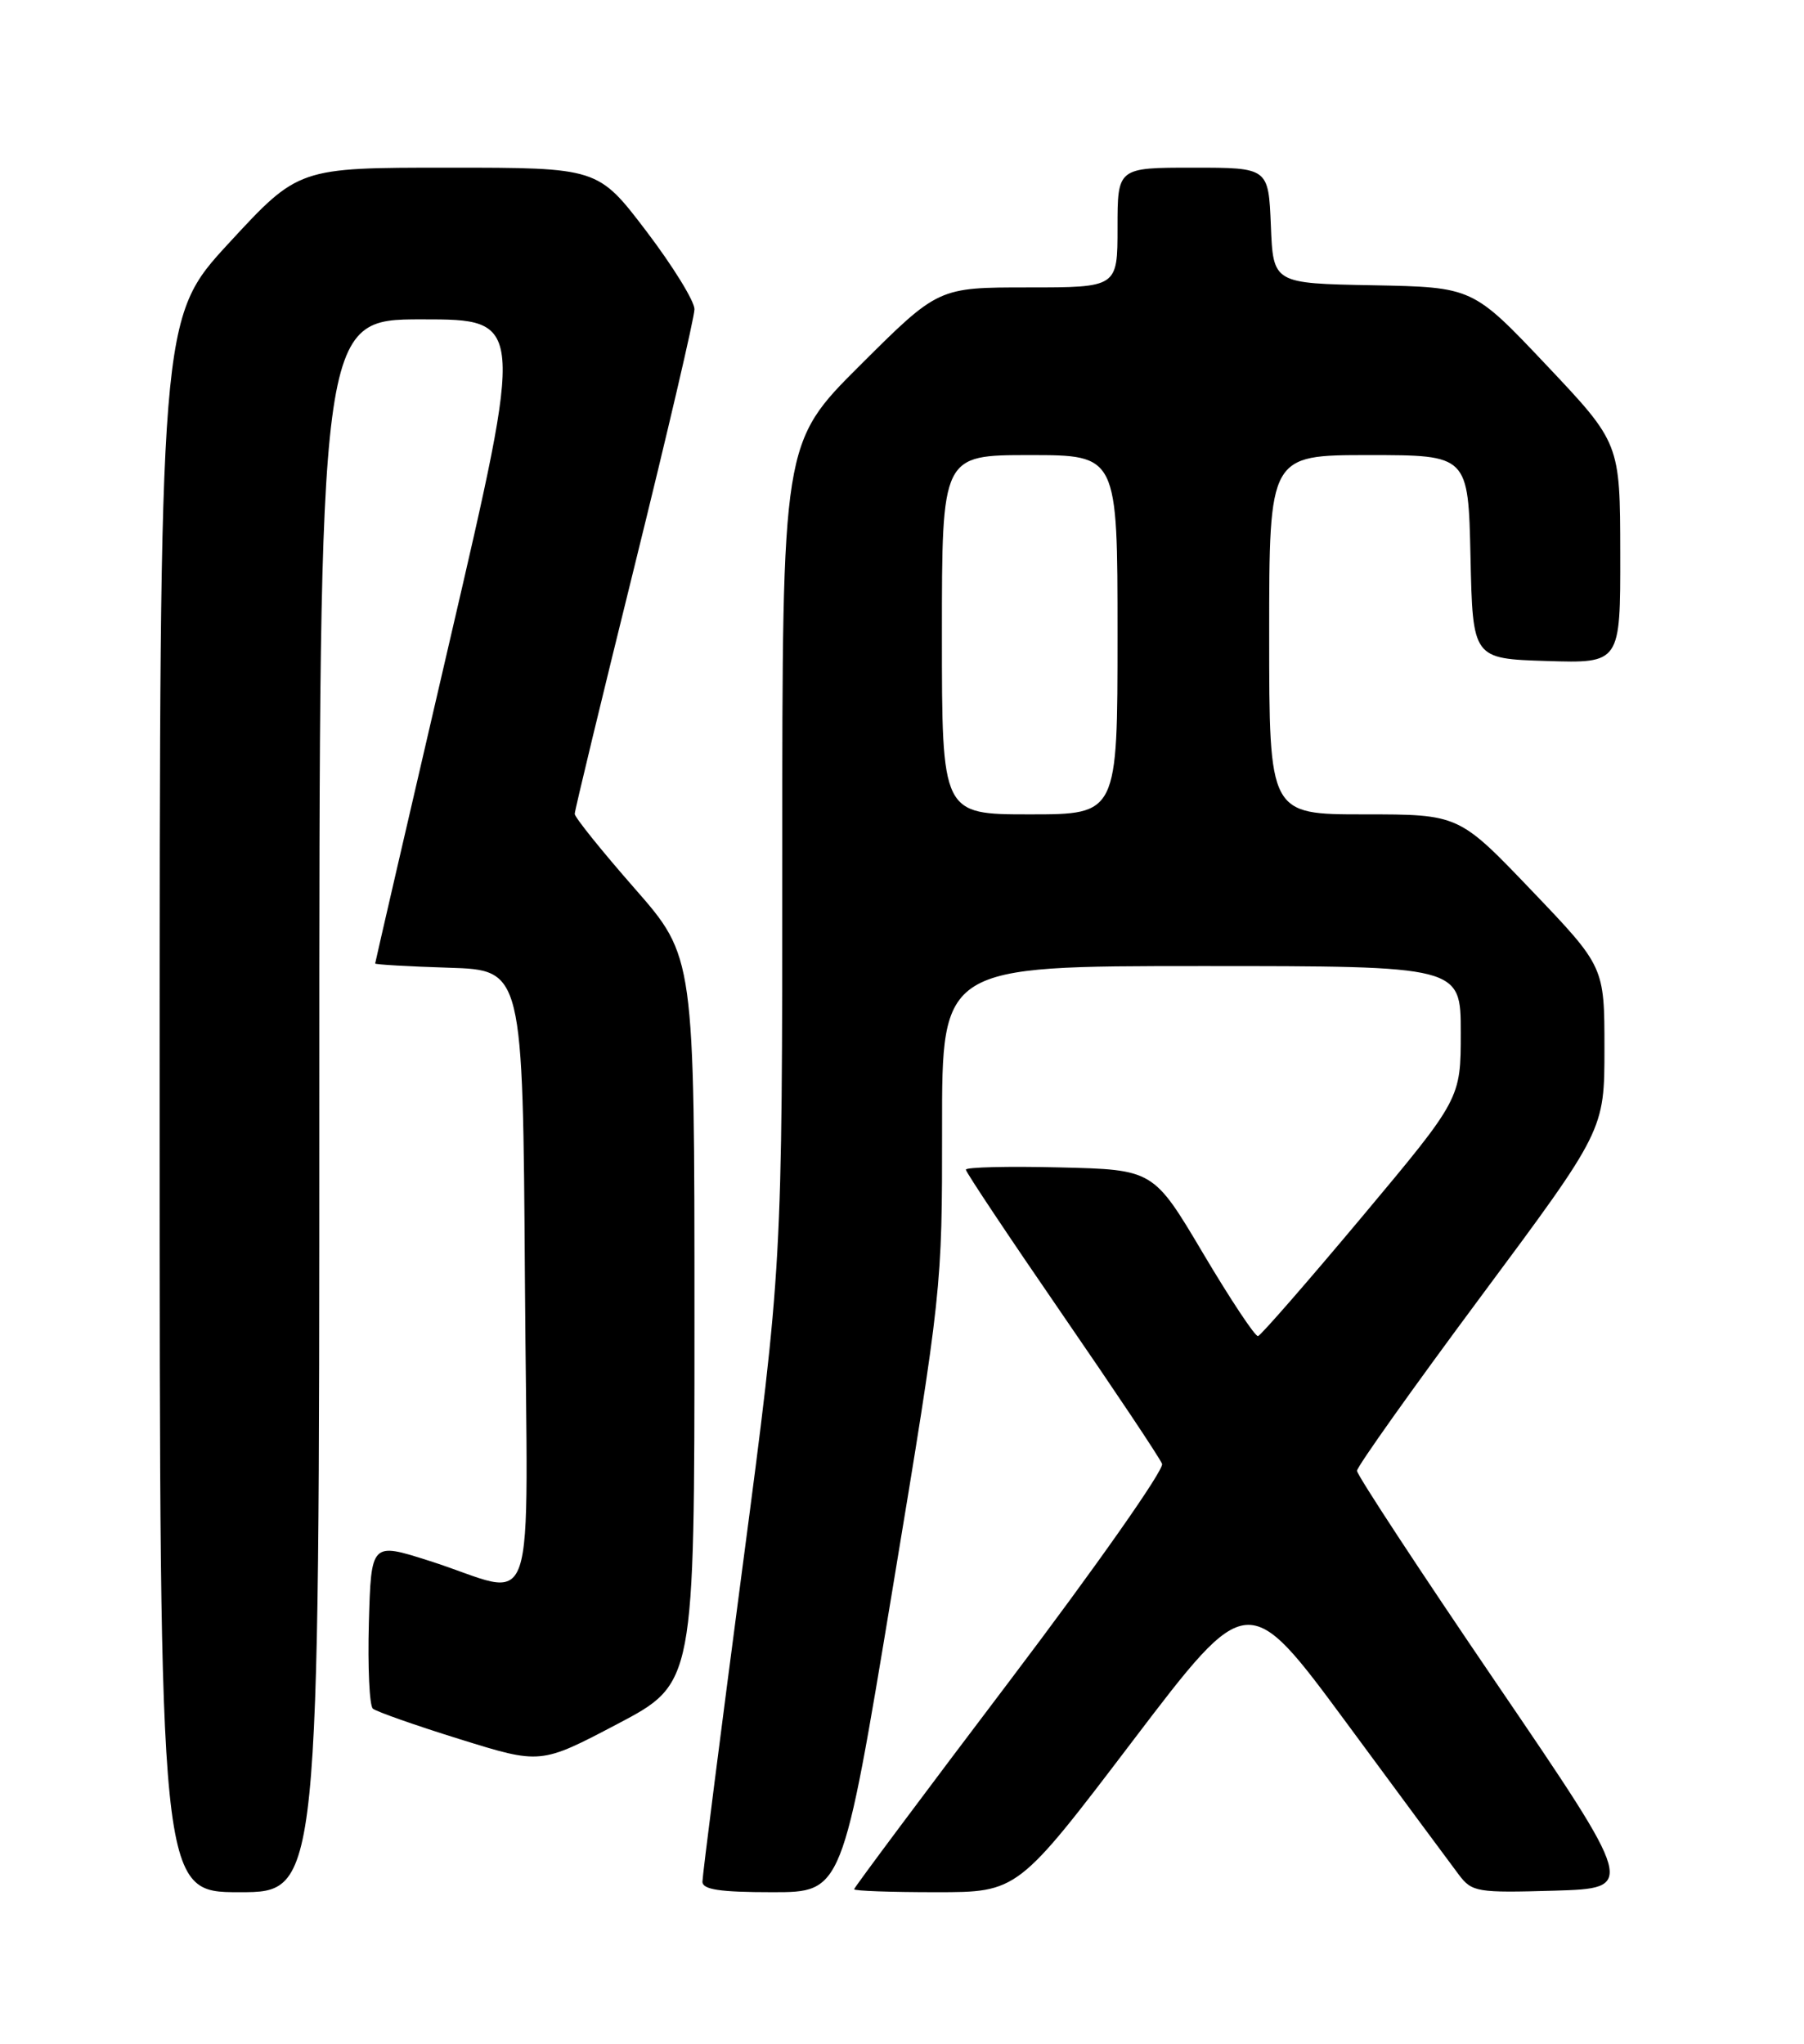 <?xml version="1.0" encoding="UTF-8" standalone="no"?>
<!DOCTYPE svg PUBLIC "-//W3C//DTD SVG 1.1//EN" "http://www.w3.org/Graphics/SVG/1.1/DTD/svg11.dtd" >
<svg xmlns="http://www.w3.org/2000/svg" xmlns:xlink="http://www.w3.org/1999/xlink" version="1.1" viewBox="0 0 226 256">
 <g >
 <path fill="currentColor"
d=" M 40.00 138.50 C 40.00 40.00 40.00 40.00 52.85 40.00 C 65.70 40.00 65.70 40.00 56.35 80.22 C 51.21 102.34 47.00 120.55 47.00 120.68 C 47.00 120.81 51.16 121.05 56.25 121.21 C 65.50 121.50 65.50 121.50 65.76 160.27 C 66.06 204.62 67.67 199.90 53.73 195.48 C 46.50 193.18 46.50 193.18 46.21 203.26 C 46.06 208.79 46.28 213.63 46.71 214.01 C 47.15 214.38 52.05 216.11 57.62 217.84 C 67.73 220.99 67.73 220.99 77.37 215.92 C 87.00 210.85 87.00 210.85 87.00 165.34 C 87.00 119.83 87.00 119.83 79.50 111.27 C 75.38 106.57 72.00 102.37 72.00 101.94 C 72.00 101.51 75.38 87.53 79.50 70.87 C 83.62 54.21 87.00 39.74 87.00 38.73 C 87.00 37.71 84.28 33.31 80.96 28.94 C 74.91 21.00 74.91 21.00 56.16 21.00 C 37.40 21.00 37.40 21.00 28.70 30.42 C 20.00 39.85 20.00 39.85 20.00 138.42 C 20.00 237.00 20.00 237.00 30.00 237.00 C 40.00 237.00 40.00 237.00 40.00 138.50 Z  M 111.78 199.25 C 118.01 161.62 118.03 161.43 118.02 141.25 C 118.00 121.00 118.00 121.00 150.50 121.00 C 183.00 121.00 183.00 121.00 183.00 129.32 C 183.00 137.63 183.00 137.63 170.62 152.42 C 163.81 160.55 157.95 167.27 157.60 167.35 C 157.25 167.43 154.16 162.78 150.73 157.00 C 144.50 146.50 144.50 146.50 132.75 146.22 C 126.29 146.06 121.00 146.19 121.00 146.50 C 121.00 146.81 126.42 154.94 133.04 164.56 C 139.66 174.18 145.31 182.63 145.58 183.35 C 145.86 184.07 137.29 196.26 126.54 210.46 C 115.79 224.65 107.00 236.43 107.00 236.63 C 107.00 236.84 111.61 237.00 117.25 237.00 C 127.50 237.00 127.50 237.00 141.92 218.03 C 156.34 199.07 156.34 199.07 168.68 215.78 C 175.46 224.98 181.80 233.54 182.76 234.81 C 184.41 236.99 185.04 237.09 194.72 236.81 C 204.94 236.50 204.94 236.50 187.47 210.83 C 177.86 196.72 170.00 184.74 170.00 184.22 C 170.00 183.71 176.97 173.90 185.50 162.42 C 201.00 141.56 201.00 141.56 201.00 131.32 C 201.00 121.08 201.00 121.08 191.88 111.54 C 182.76 102.00 182.76 102.00 170.88 102.00 C 159.00 102.00 159.00 102.00 159.00 79.50 C 159.00 57.00 159.00 57.00 171.47 57.00 C 183.94 57.00 183.94 57.00 184.22 69.75 C 184.50 82.50 184.50 82.50 193.75 82.79 C 203.00 83.08 203.00 83.08 202.98 69.29 C 202.96 55.50 202.96 55.50 193.73 45.73 C 184.50 35.97 184.50 35.97 172.00 35.73 C 159.50 35.50 159.50 35.50 159.21 28.25 C 158.91 21.00 158.91 21.00 149.46 21.00 C 140.00 21.00 140.00 21.00 140.00 28.50 C 140.00 36.00 140.00 36.00 128.77 36.00 C 117.54 36.00 117.54 36.00 107.77 45.73 C 98.00 55.46 98.00 55.46 98.00 106.98 C 98.00 158.50 98.00 158.50 93.00 196.43 C 90.25 217.28 88.00 234.95 88.00 235.68 C 88.00 236.67 90.16 237.00 96.77 237.00 C 105.53 237.00 105.53 237.00 111.78 199.25 Z  M 118.00 79.50 C 118.00 57.00 118.00 57.00 129.00 57.00 C 140.00 57.00 140.00 57.00 140.00 79.50 C 140.00 102.00 140.00 102.00 129.00 102.00 C 118.00 102.00 118.00 102.00 118.00 79.50 Z "/>
</g>
</svg>